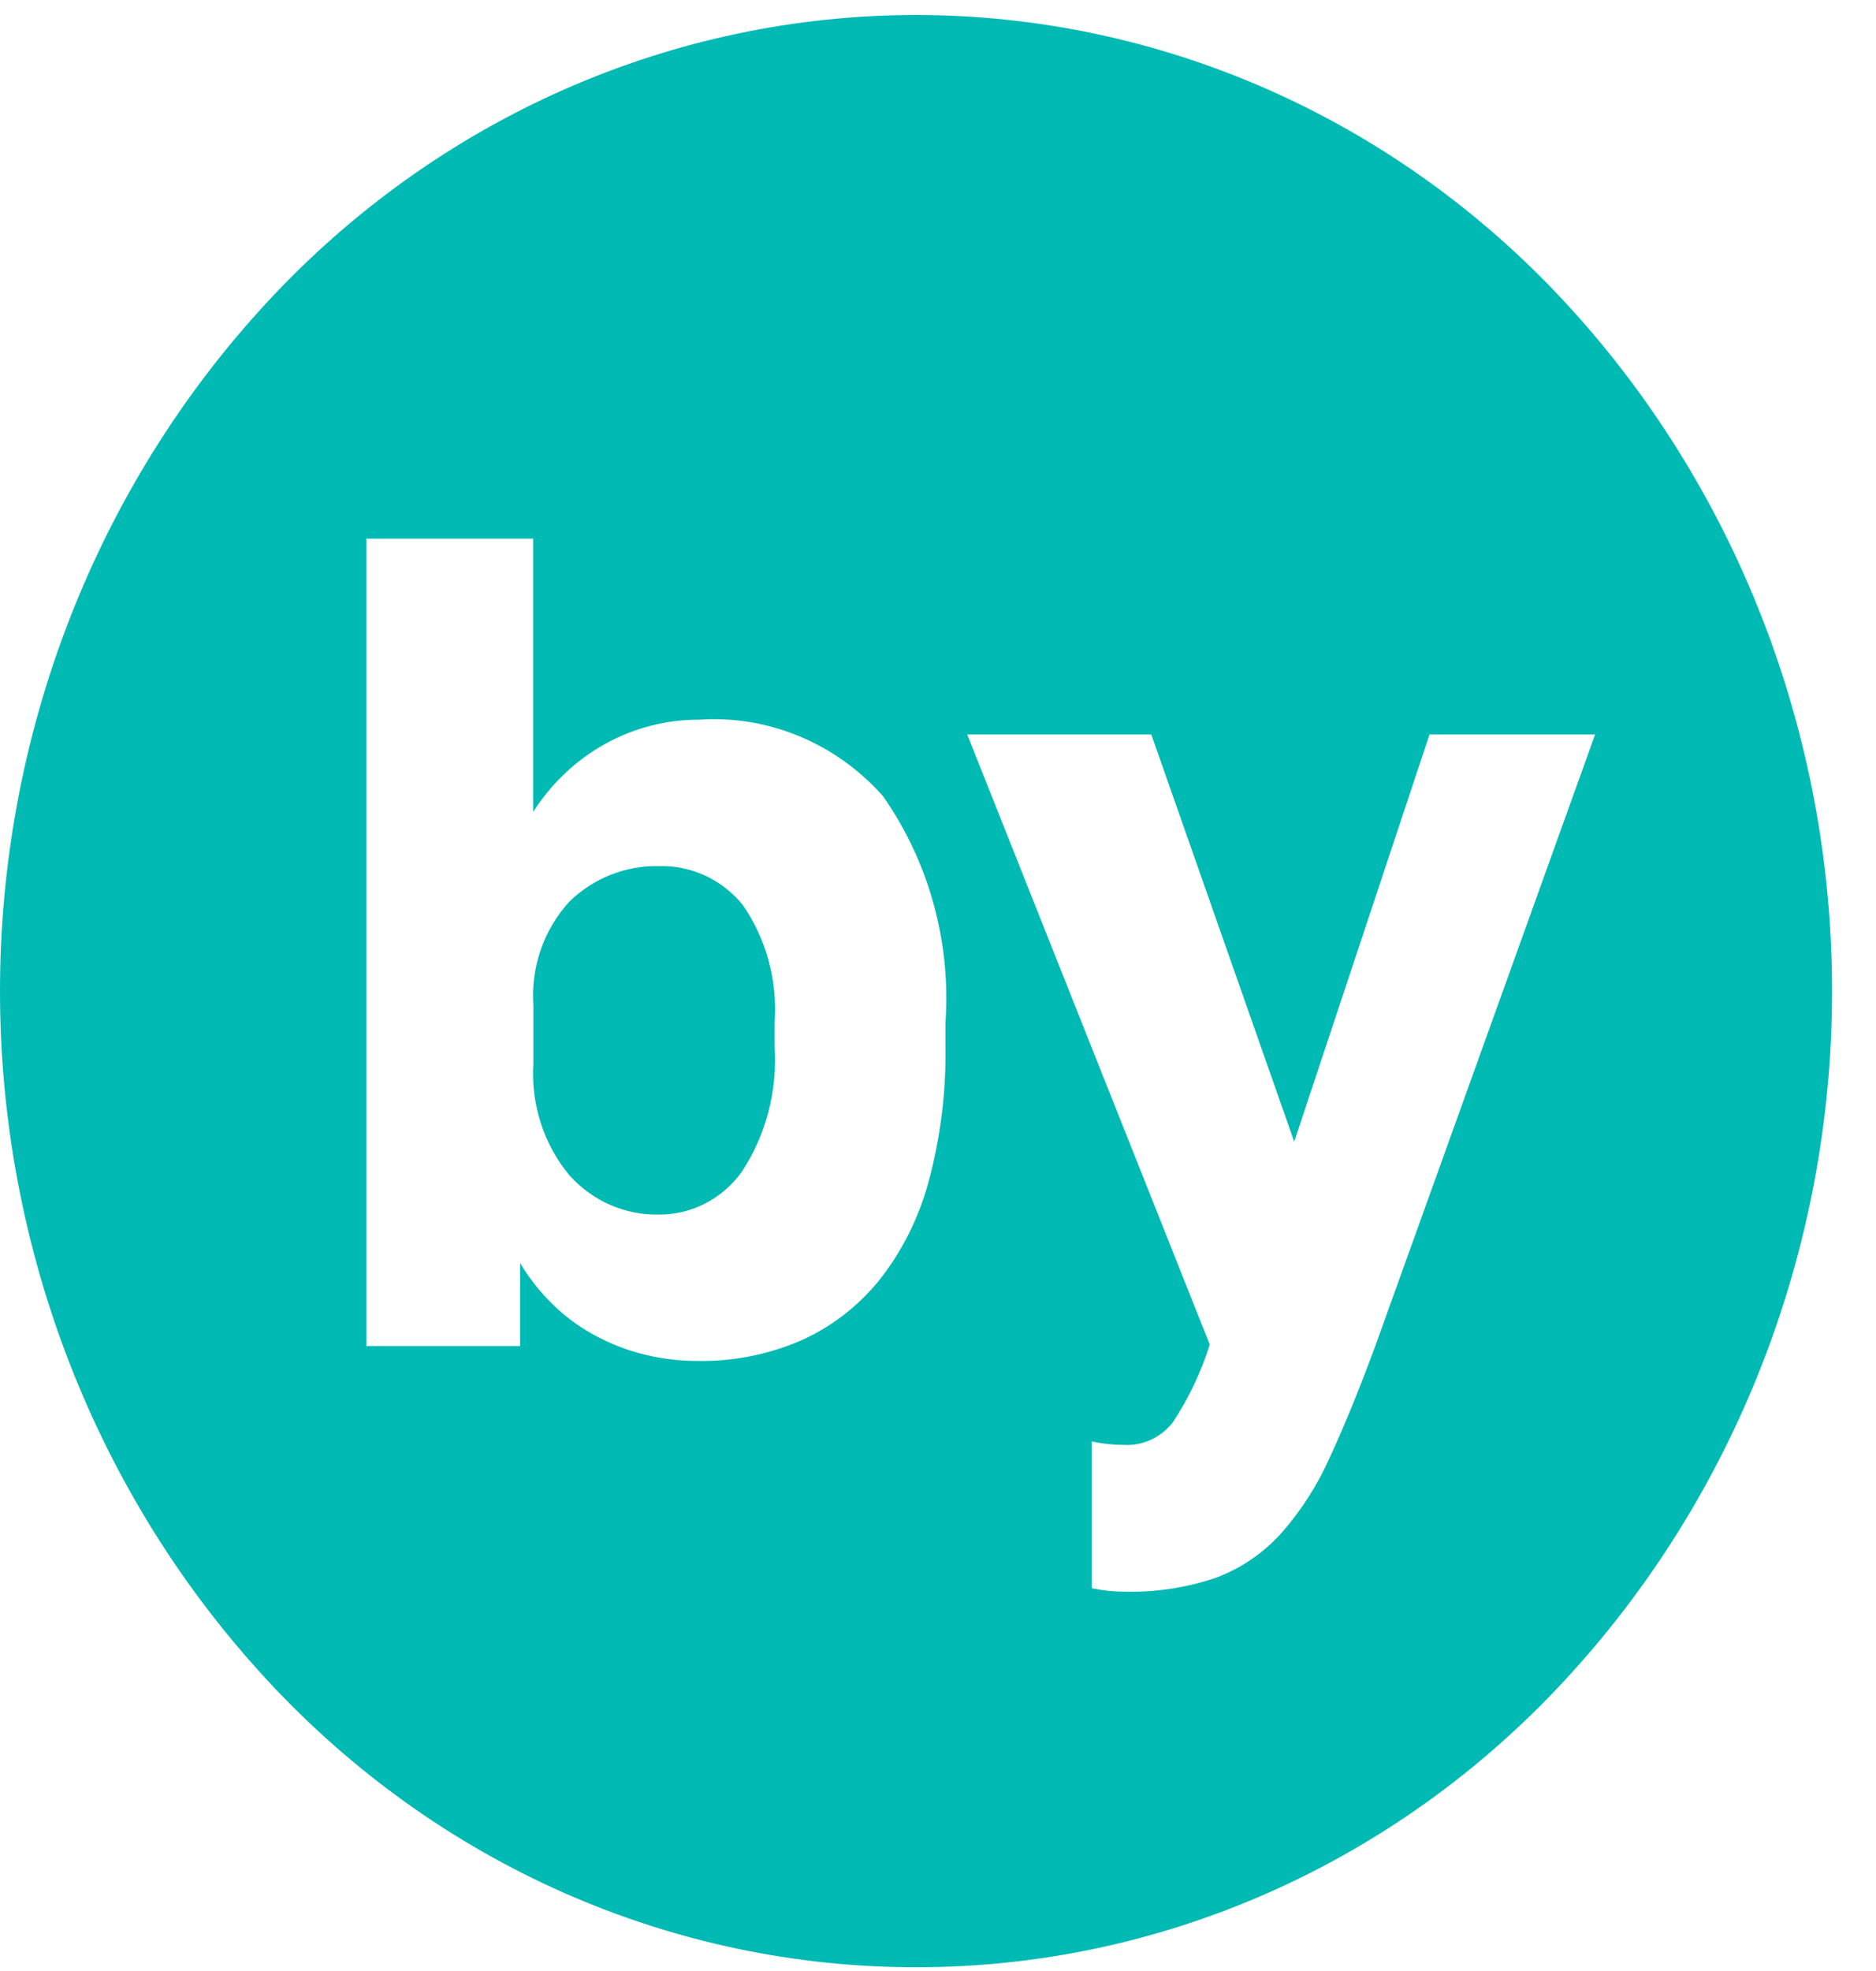 <svg width="40" height="42" viewBox="0 0 40 42" fill="none" xmlns="http://www.w3.org/2000/svg">
<path d="M19.532 41.92C16.954 41.922 14.403 41.383 12.03 40.337C9.657 39.29 7.511 37.756 5.721 35.828C2.052 31.883 0 26.609 0 21.12C0 15.631 2.052 10.357 5.721 6.412C7.512 4.485 9.658 2.953 12.031 1.906C14.404 0.86 16.955 0.32 19.532 0.32C22.109 0.32 24.66 0.86 27.033 1.906C29.406 2.953 31.552 4.485 33.343 6.412C37.012 10.357 39.063 15.631 39.063 21.12C39.063 26.609 37.012 31.883 33.343 35.828C31.553 37.757 29.407 39.29 27.034 40.337C24.661 41.384 22.11 41.922 19.532 41.92ZM23.278 30.723V33.843C23.506 33.892 23.738 33.917 23.971 33.917C24.632 33.934 25.292 33.834 25.921 33.622C26.447 33.427 26.921 33.107 27.306 32.686C27.736 32.201 28.09 31.65 28.356 31.051C28.665 30.384 28.991 29.586 29.325 28.679L34.011 15.651H30.48L27.595 24.328L24.548 15.651H20.623L25.794 28.651C25.61 29.239 25.346 29.796 25.009 30.305C24.885 30.466 24.726 30.593 24.545 30.677C24.365 30.762 24.168 30.8 23.97 30.79C23.737 30.79 23.505 30.765 23.277 30.716L23.278 30.723ZM11.09 26.914C11.257 27.193 11.454 27.452 11.677 27.686C11.927 27.949 12.21 28.177 12.519 28.362C12.86 28.565 13.224 28.722 13.604 28.829C14.026 28.945 14.46 29.003 14.897 29C15.64 29.011 16.378 28.864 17.066 28.57C17.706 28.287 18.275 27.854 18.728 27.304C19.218 26.692 19.579 25.98 19.79 25.215C20.05 24.264 20.175 23.278 20.159 22.289V21.797C20.279 20.071 19.805 18.357 18.823 16.96C18.327 16.403 17.717 15.968 17.038 15.687C16.359 15.405 15.629 15.286 14.9 15.336C14.201 15.334 13.512 15.513 12.896 15.856C12.279 16.199 11.754 16.696 11.368 17.302V11.478H7.813V28.683H11.09V26.915V26.914ZM14.045 25.882C13.69 25.889 13.338 25.818 13.011 25.675C12.683 25.532 12.389 25.319 12.145 25.05C11.596 24.392 11.318 23.535 11.372 22.666V21.432C11.344 21.026 11.398 20.617 11.531 20.234C11.665 19.851 11.874 19.501 12.146 19.207C12.661 18.709 13.343 18.44 14.046 18.457C14.384 18.445 14.721 18.514 15.031 18.656C15.341 18.799 15.615 19.012 15.835 19.28C16.341 20.01 16.582 20.903 16.516 21.8V22.292C16.58 23.242 16.333 24.186 15.816 24.971C15.61 25.257 15.342 25.488 15.035 25.646C14.727 25.804 14.388 25.885 14.045 25.881V25.882Z" fill="#01BAB3"/>
</svg>
